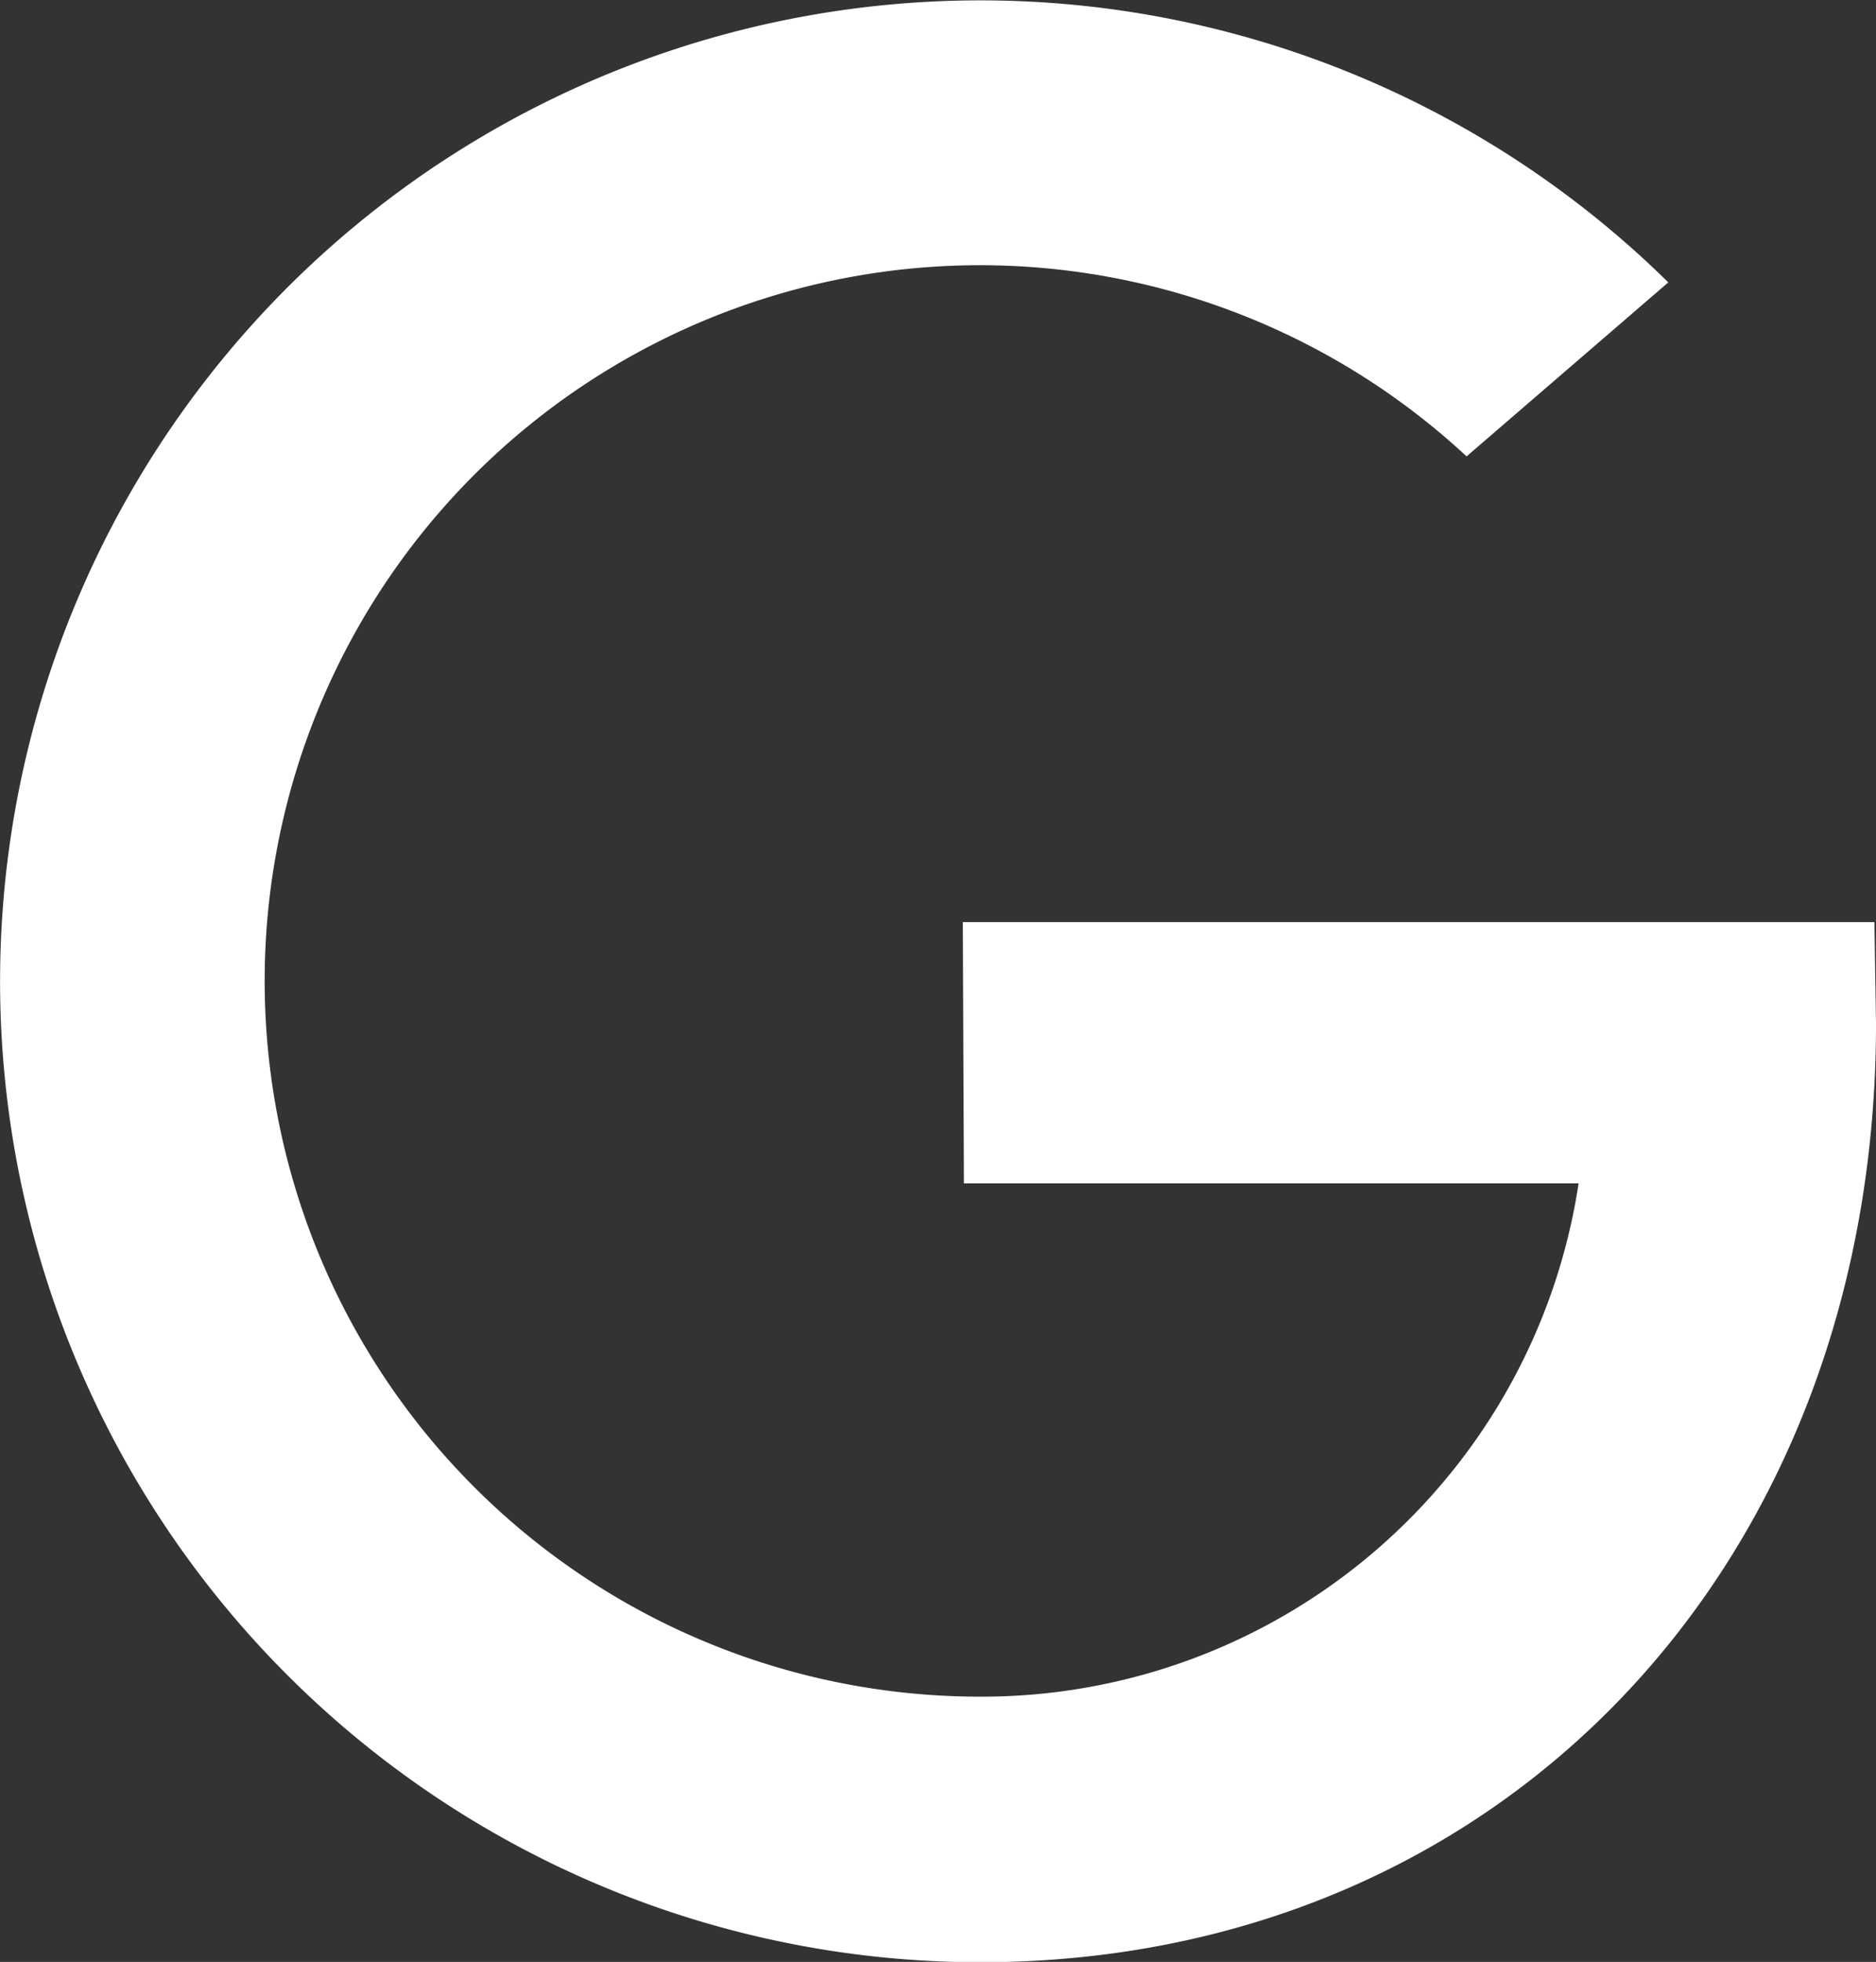 <svg xmlns="http://www.w3.org/2000/svg" width="15.309" height="16" viewBox="0 0 15.309 16">
  <rect x="0" y="0" width="15.309" height="16" fill="#333333" stroke="none"/>
  <path id="Path_92" data-name="Path 92" d="M188.351,107.917h-7.439l.009,2.131h5.016a4.924,4.924,0,0,1-4.882,4.186,5.837,5.837,0,1,1,3.968-10.115l1.646-1.419a8,8,0,1,0-5.614,13.7c4.243,0,7.309-3.236,7.309-7.654Z" transform="translate(-173.055 -100.397)" fill="#fff"/>
</svg>
